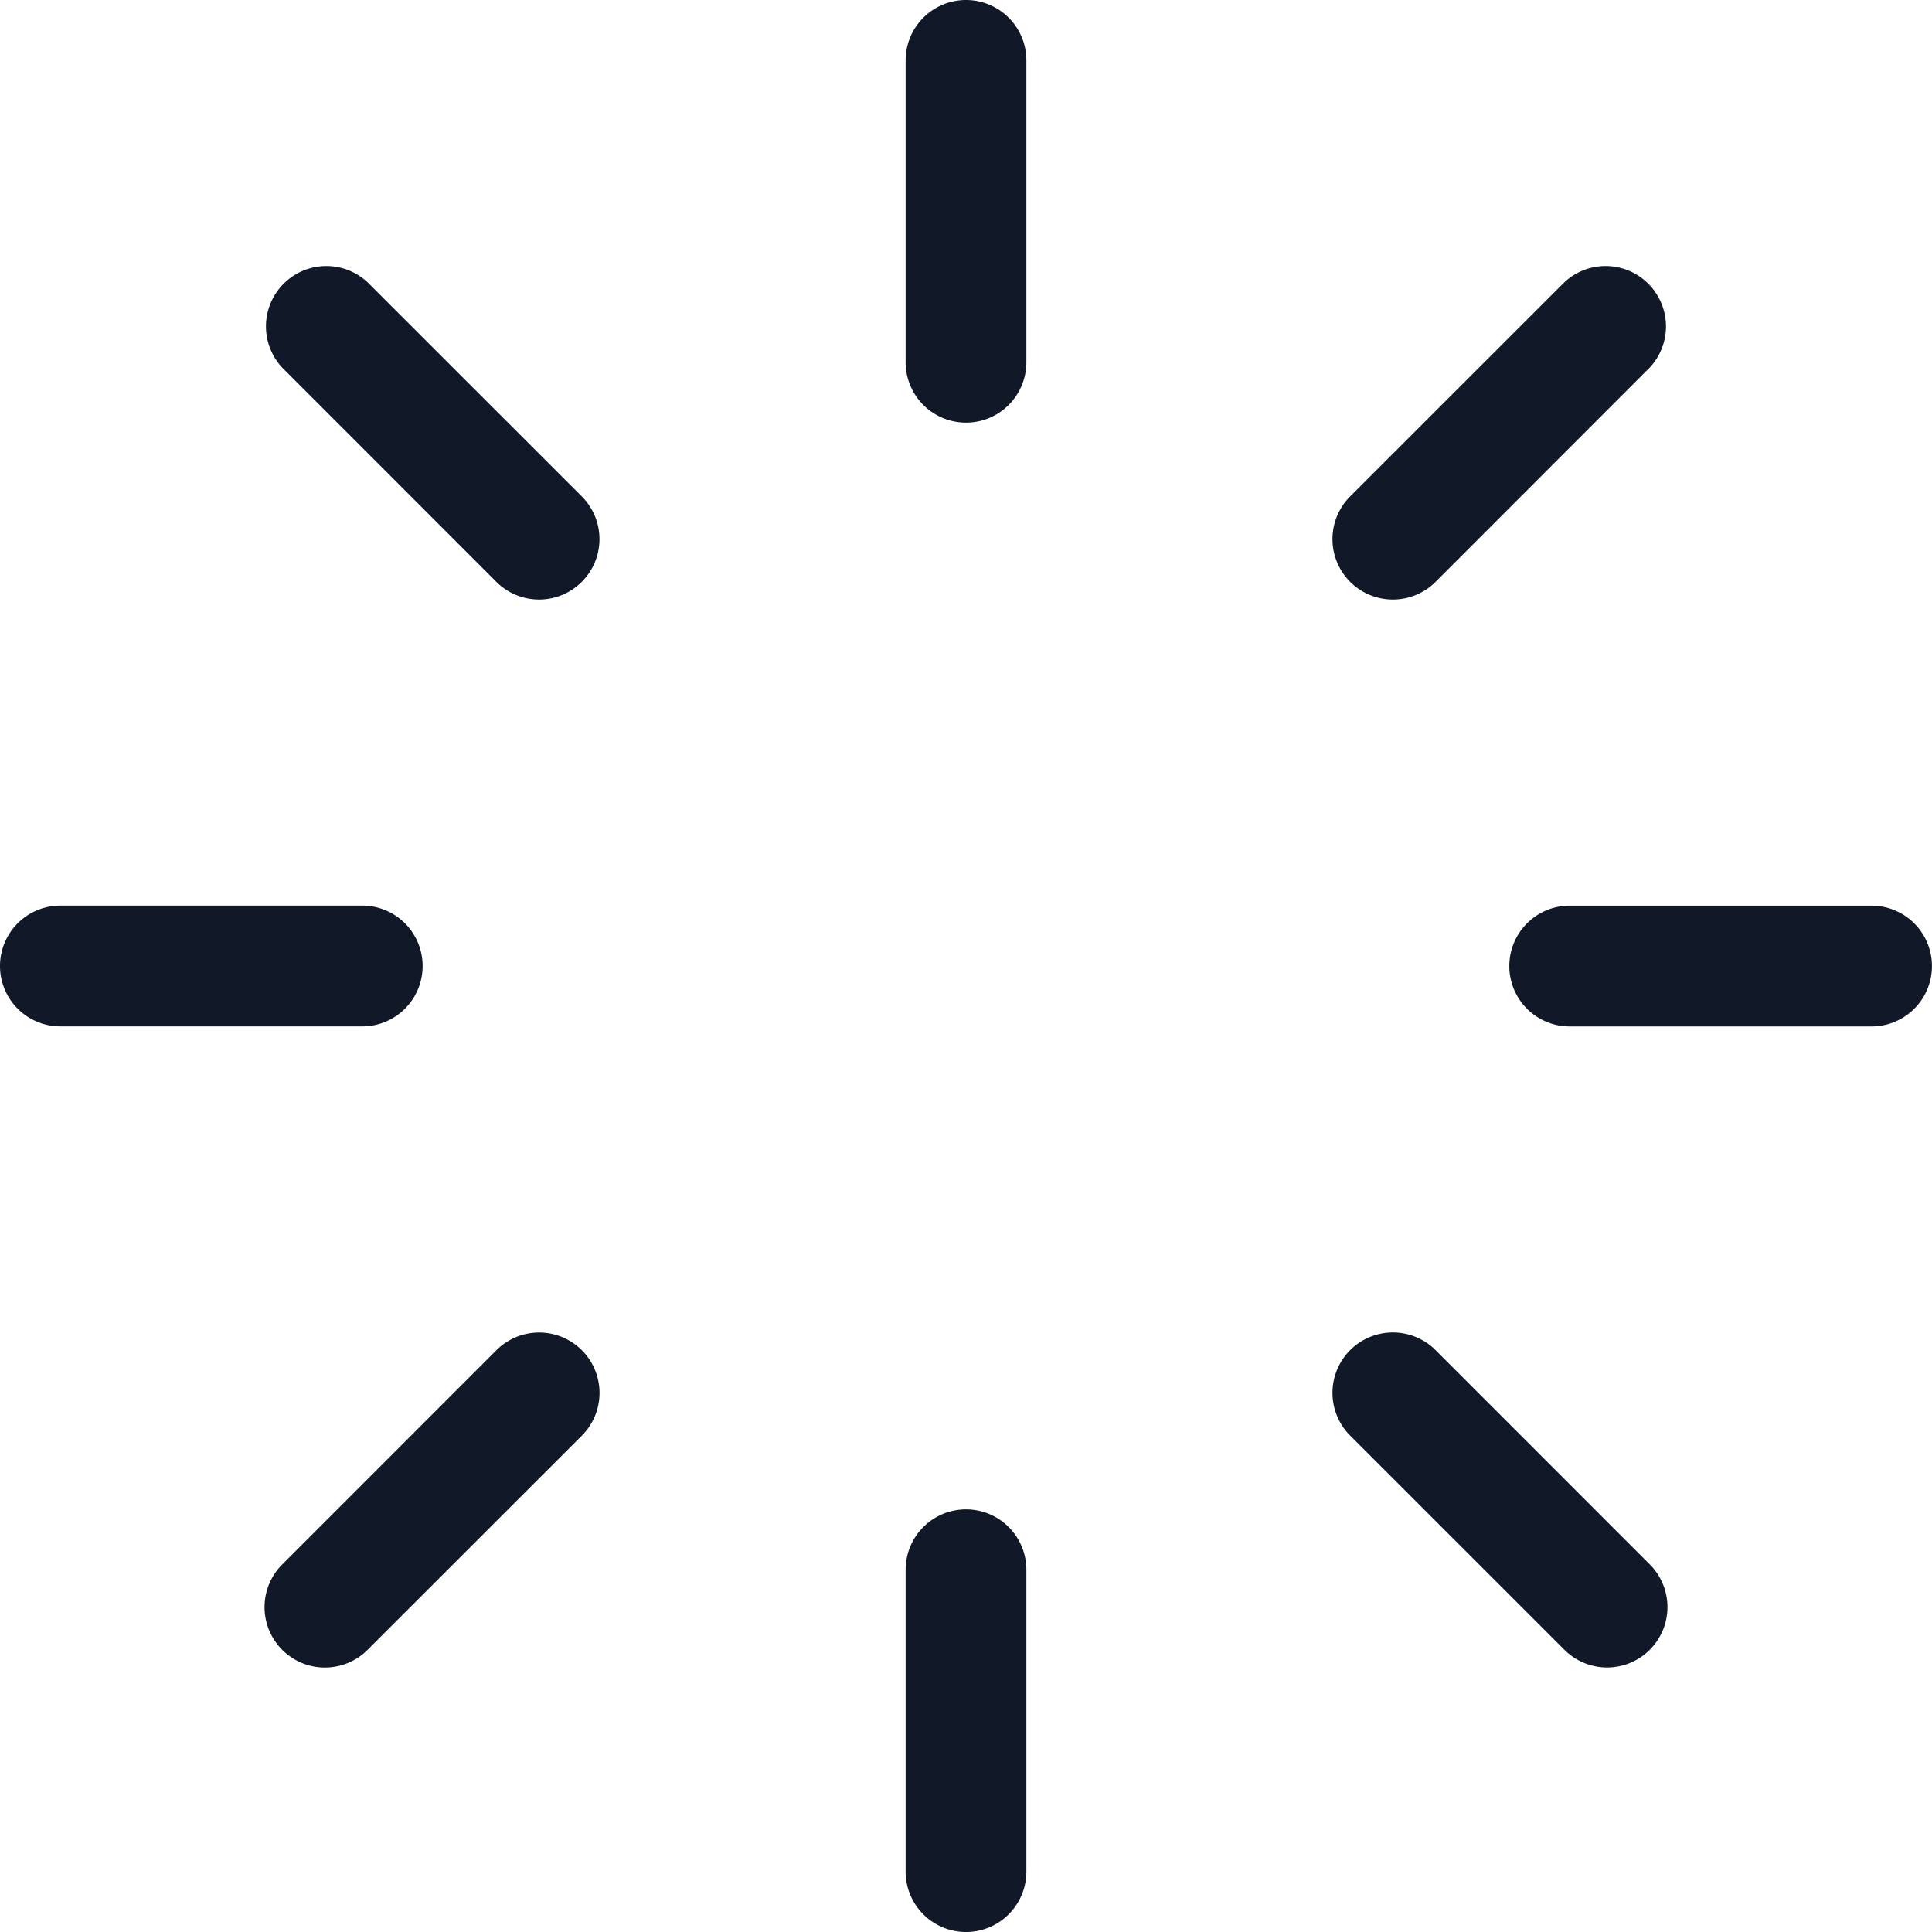 <svg xmlns="http://www.w3.org/2000/svg" width="32" height="32" fill="none"><path fill="#111827" fill-rule="evenodd" d="M17 1a1 1 0 0 0-2 0v5a1 1 0 1 0 2 0V1Zm10.313 5.101a1 1 0 0 0-1.414-1.414l-3.536 3.535a1 1 0 0 0 1.415 1.415L27.313 6.1Zm-2.314 9.9a1 1 0 0 1 1-1h5a1 1 0 1 1 0 2h-5a1 1 0 0 1-1-1Zm-1.221 6.362a1 1 0 0 0-1.415 1.415l3.536 3.535a1 1 0 1 0 1.414-1.414l-3.535-3.536ZM16 25a1 1 0 0 1 1 1v5a1 1 0 0 1-2 0v-5a1 1 0 0 1 1-1Zm-6.363-1.221a1 1 0 0 0-1.415-1.415L4.687 25.9a1 1 0 1 0 1.414 1.414l3.536-3.535ZM0 16a1 1 0 0 1 1-1h5a1 1 0 1 1 0 2H1a1 1 0 0 1-1-1Zm6.1-11.313a1 1 0 0 0-1.414 1.414l3.535 3.536a1 1 0 0 0 1.415-1.415L6.1 4.687Z" clip-rule="evenodd"/></svg>